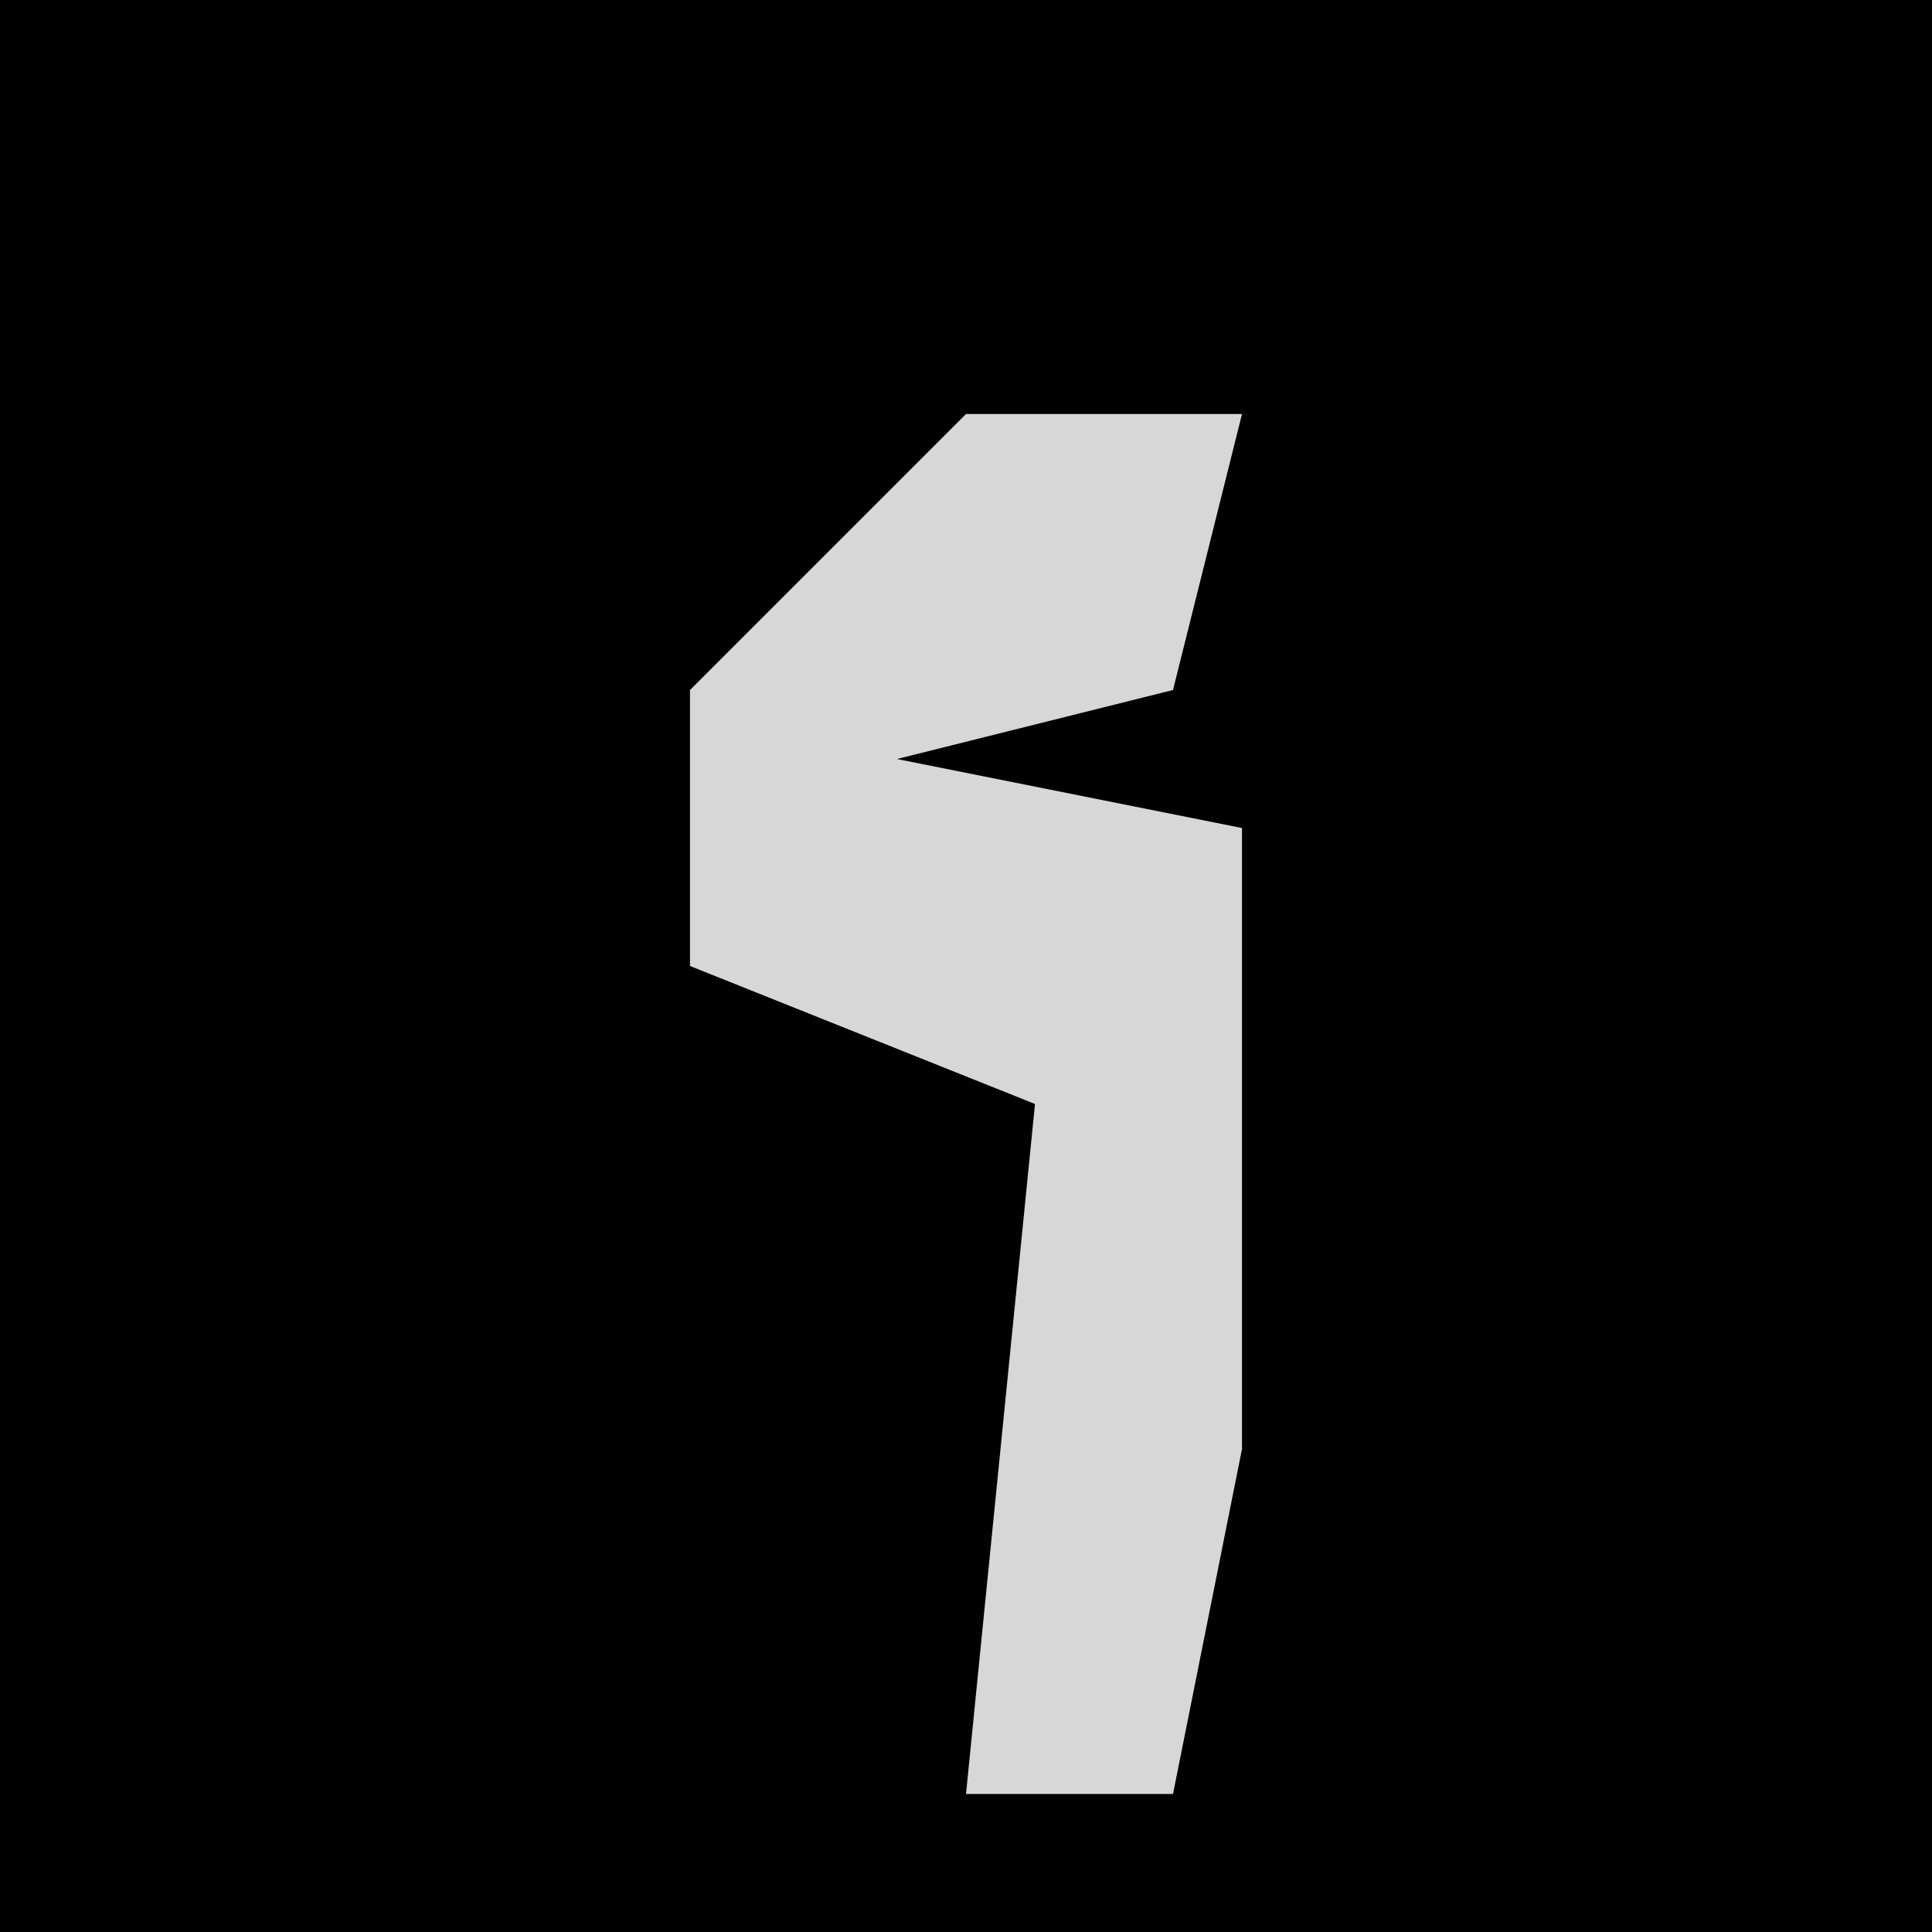 <?xml version="1.0" encoding="UTF-8"?>
<svg version="1.1" xmlns="http://www.w3.org/2000/svg" width="28" height="28">
<path d="M0,0 L28,0 L28,28 L0,28 Z " fill="#010101" transform="translate(0,0)"/>
<path d="M0,0 L4,0 L3,4 L-1,5 L4,6 L4,15 L3,20 L0,20 L1,10 L-4,8 L-4,4 Z " fill="#D7D7D7" transform="translate(14,6)"/>
</svg>
